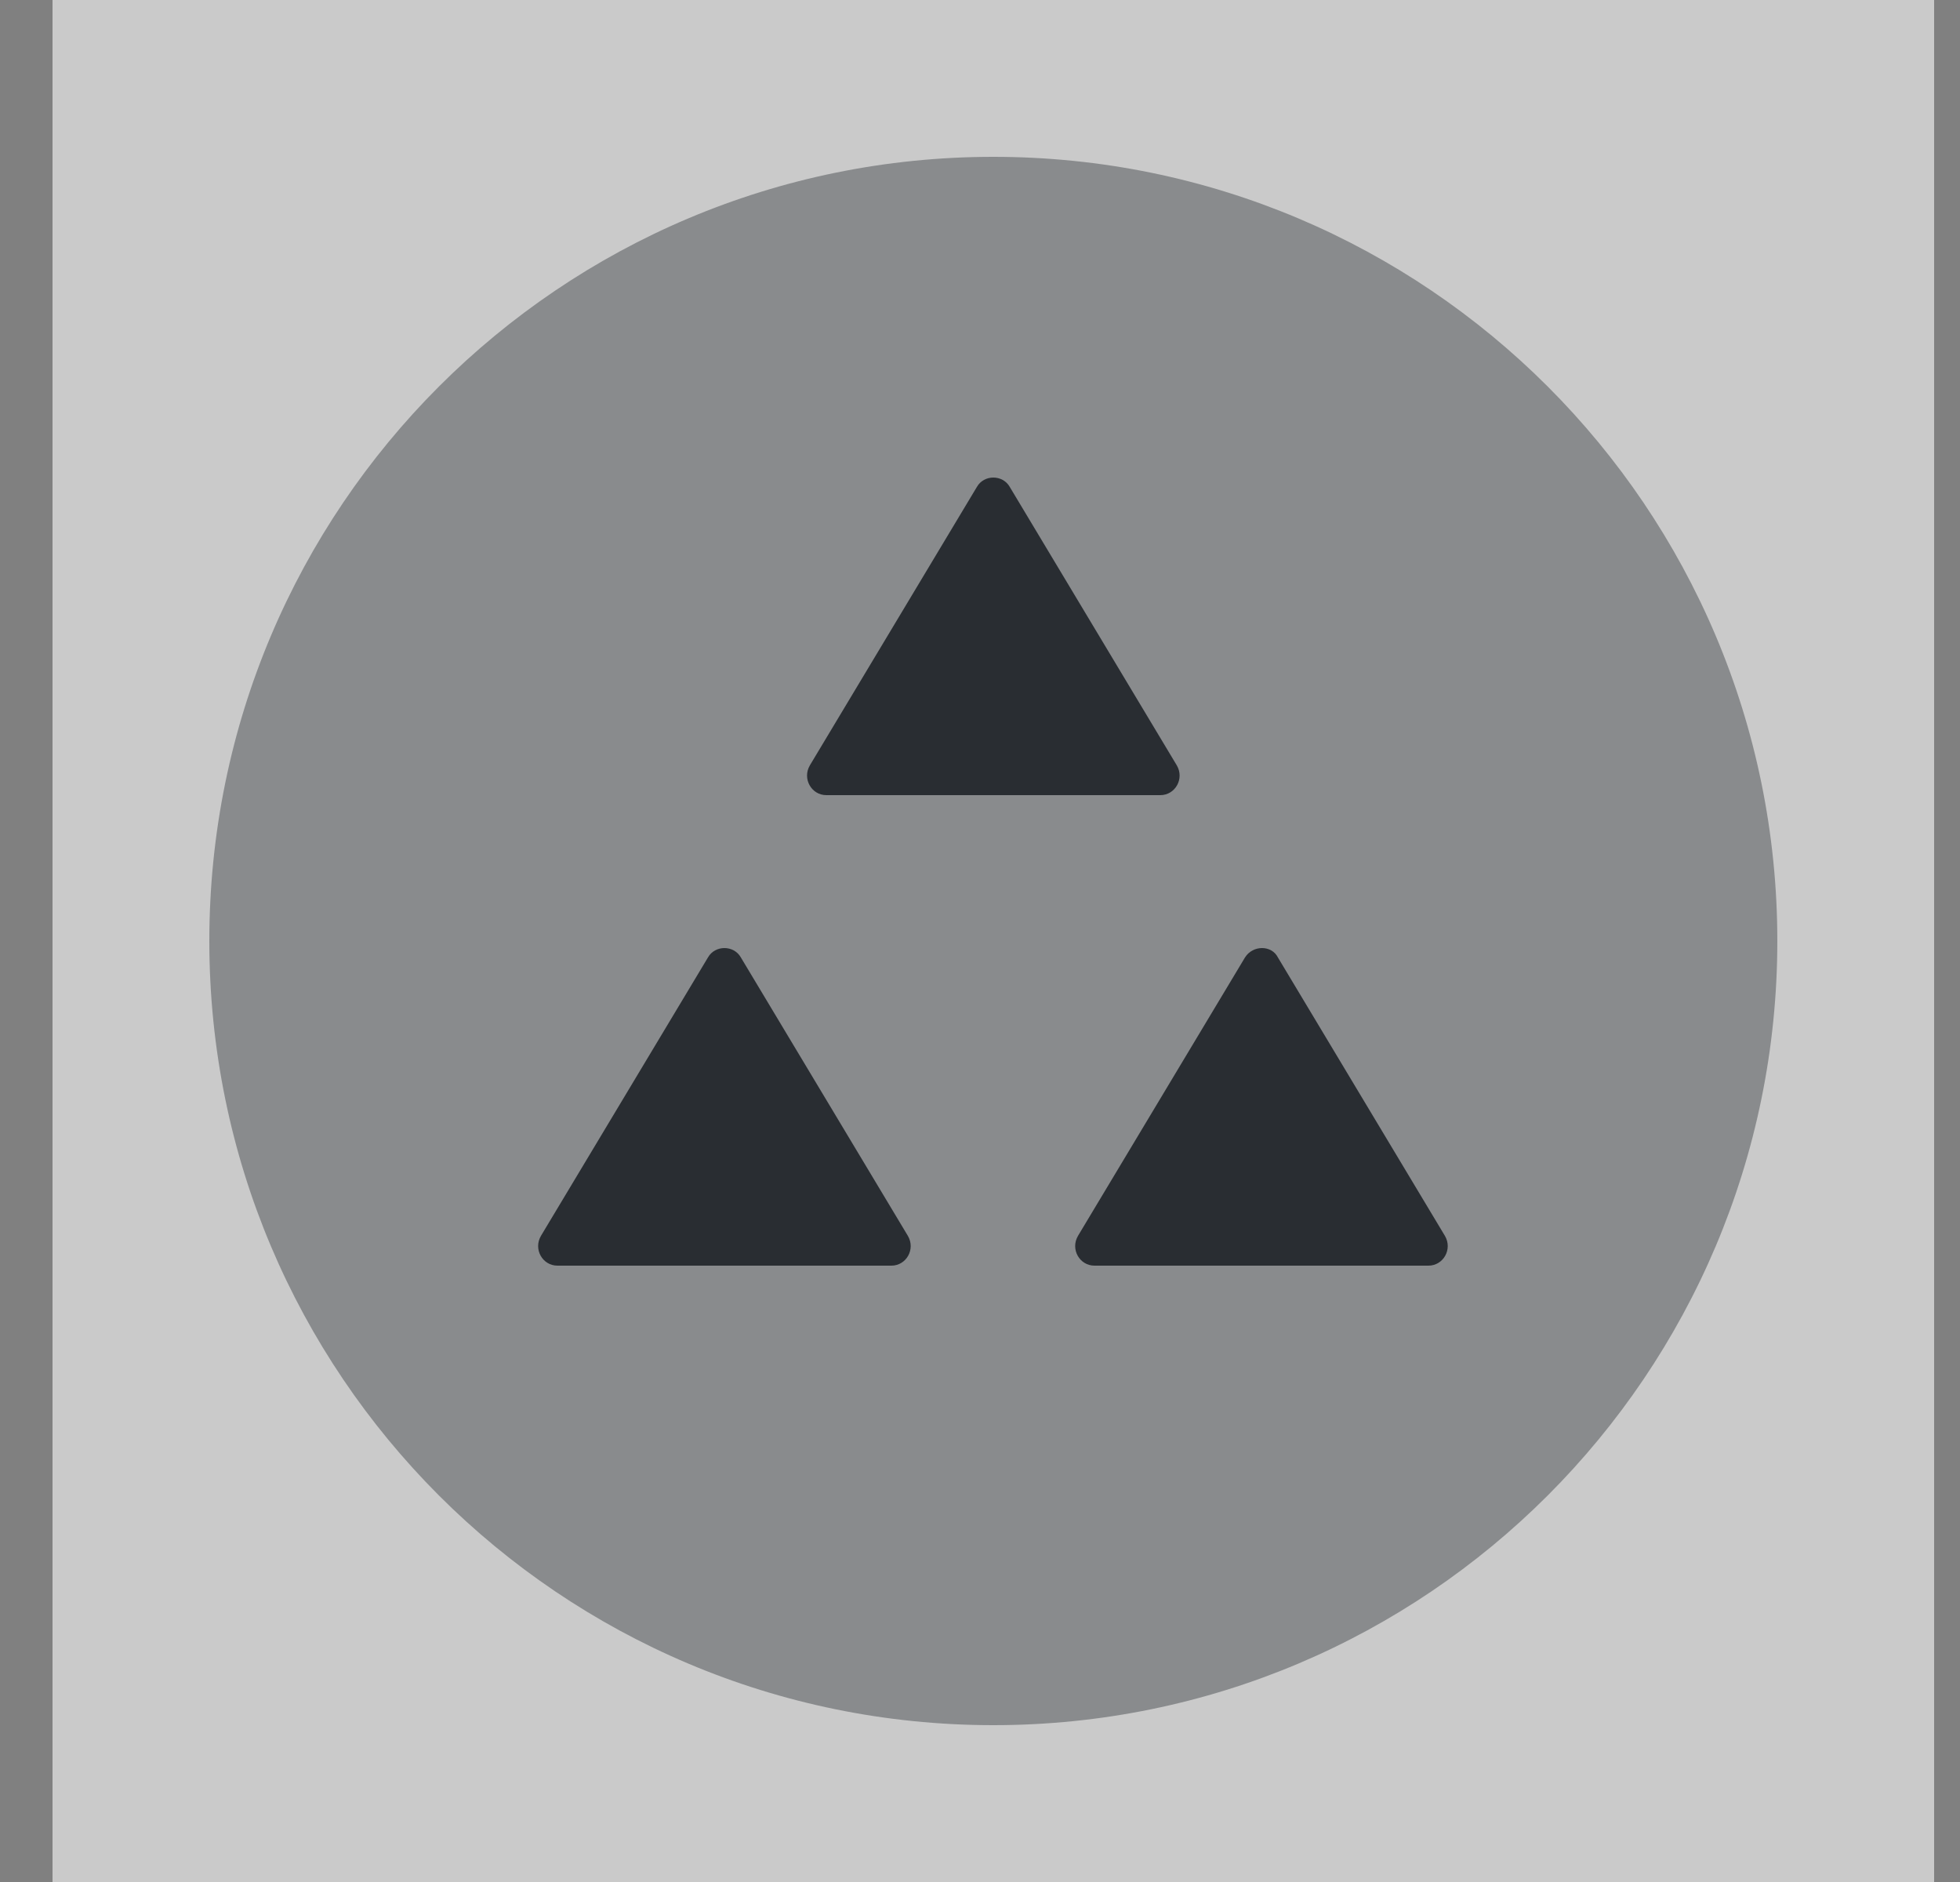 <svg width="25" height="24" viewBox="0 0 25 24" fill="none" xmlns="http://www.w3.org/2000/svg">
<rect x="0" y="0" width="25" height="24" fill="#808080" stroke="none"/>
<path opacity="0.58" d="M24.67 0H0.67V24H24.67V0Z" fill="white"/>
<path opacity="0.4" d="M12.67 22C18.193 22 22.67 17.523 22.67 12C22.67 6.477 18.193 2 12.67 2C7.147 2 2.67 6.477 2.67 12C2.67 17.523 7.147 22 12.67 22Z" fill="#292D32"/>
<path d="M12.46 6.21L10.33 9.76C10.23 9.93 10.35 10.14 10.54 10.14H14.8C14.99 10.14 15.11 9.93 15.01 9.76L12.88 6.21C12.79 6.05 12.55 6.05 12.46 6.21Z" fill="#292D32"/>
<path d="M9.03 12.21L6.9 15.76C6.8 15.93 6.92 16.14 7.11 16.14H11.37C11.56 16.14 11.68 15.93 11.58 15.76L9.45 12.21C9.36 12.05 9.12 12.05 9.03 12.21Z" fill="#292D32"/>
<path d="M15.88 12.21L13.75 15.76C13.65 15.93 13.77 16.14 13.96 16.14H18.22C18.41 16.14 18.53 15.93 18.43 15.76L16.3 12.21C16.22 12.05 15.98 12.05 15.88 12.21Z" fill="#292D32"/>
</svg>
